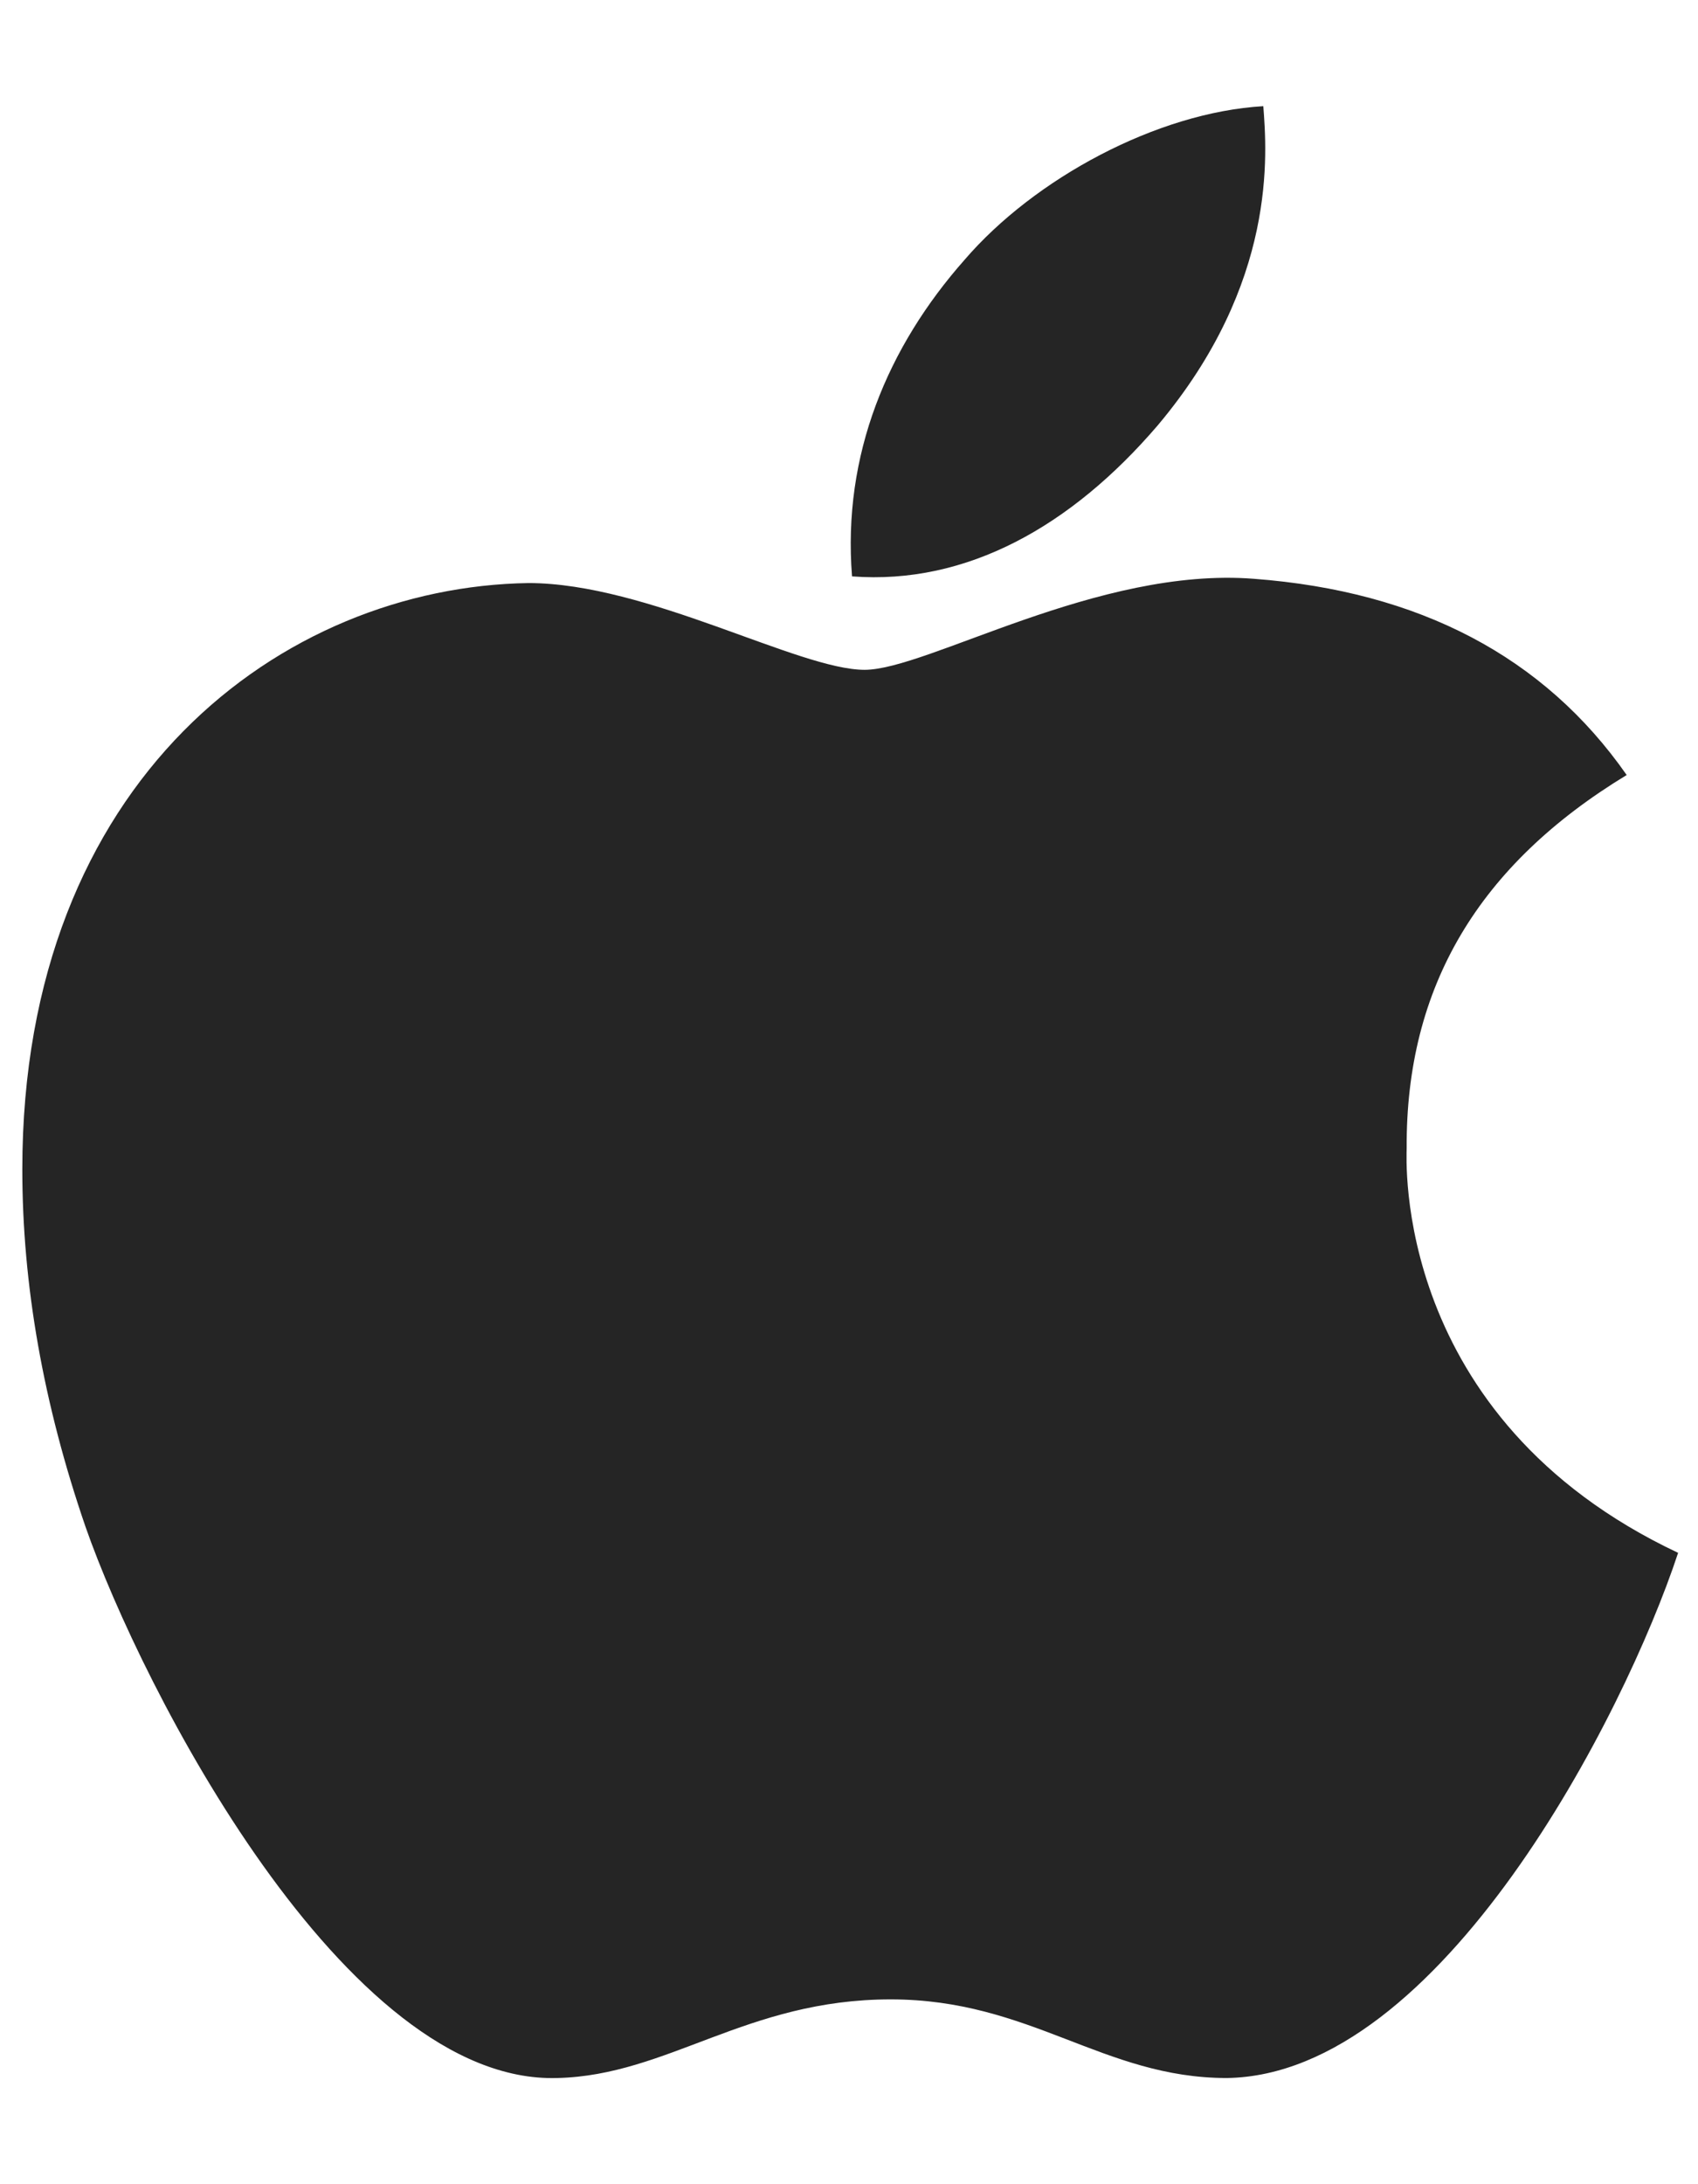 <svg width="14" height="18" viewBox="0 0 14 18" fill="none" xmlns="http://www.w3.org/2000/svg">
<path d="M11.598 9.463C11.59 8.131 12.193 7.127 13.412 6.387C12.73 5.41 11.699 4.873 10.34 4.77C9.053 4.668 7.645 5.52 7.129 5.52C6.584 5.52 5.338 4.805 4.357 4.805C2.334 4.836 0.184 6.418 0.184 9.637C0.184 10.588 0.357 11.57 0.705 12.582C1.17 13.914 2.846 17.178 4.594 17.125C5.508 17.104 6.154 16.477 7.344 16.477C8.498 16.477 9.096 17.125 10.115 17.125C11.879 17.1 13.395 14.133 13.836 12.797C11.471 11.682 11.598 9.531 11.598 9.463V9.463ZM9.545 3.506C10.535 2.33 10.445 1.26 10.416 0.875C9.541 0.926 8.529 1.471 7.953 2.141C7.318 2.859 6.945 3.748 7.025 4.75C7.971 4.822 8.834 4.336 9.545 3.506V3.506Z" fill="#252525"/>
</svg>
